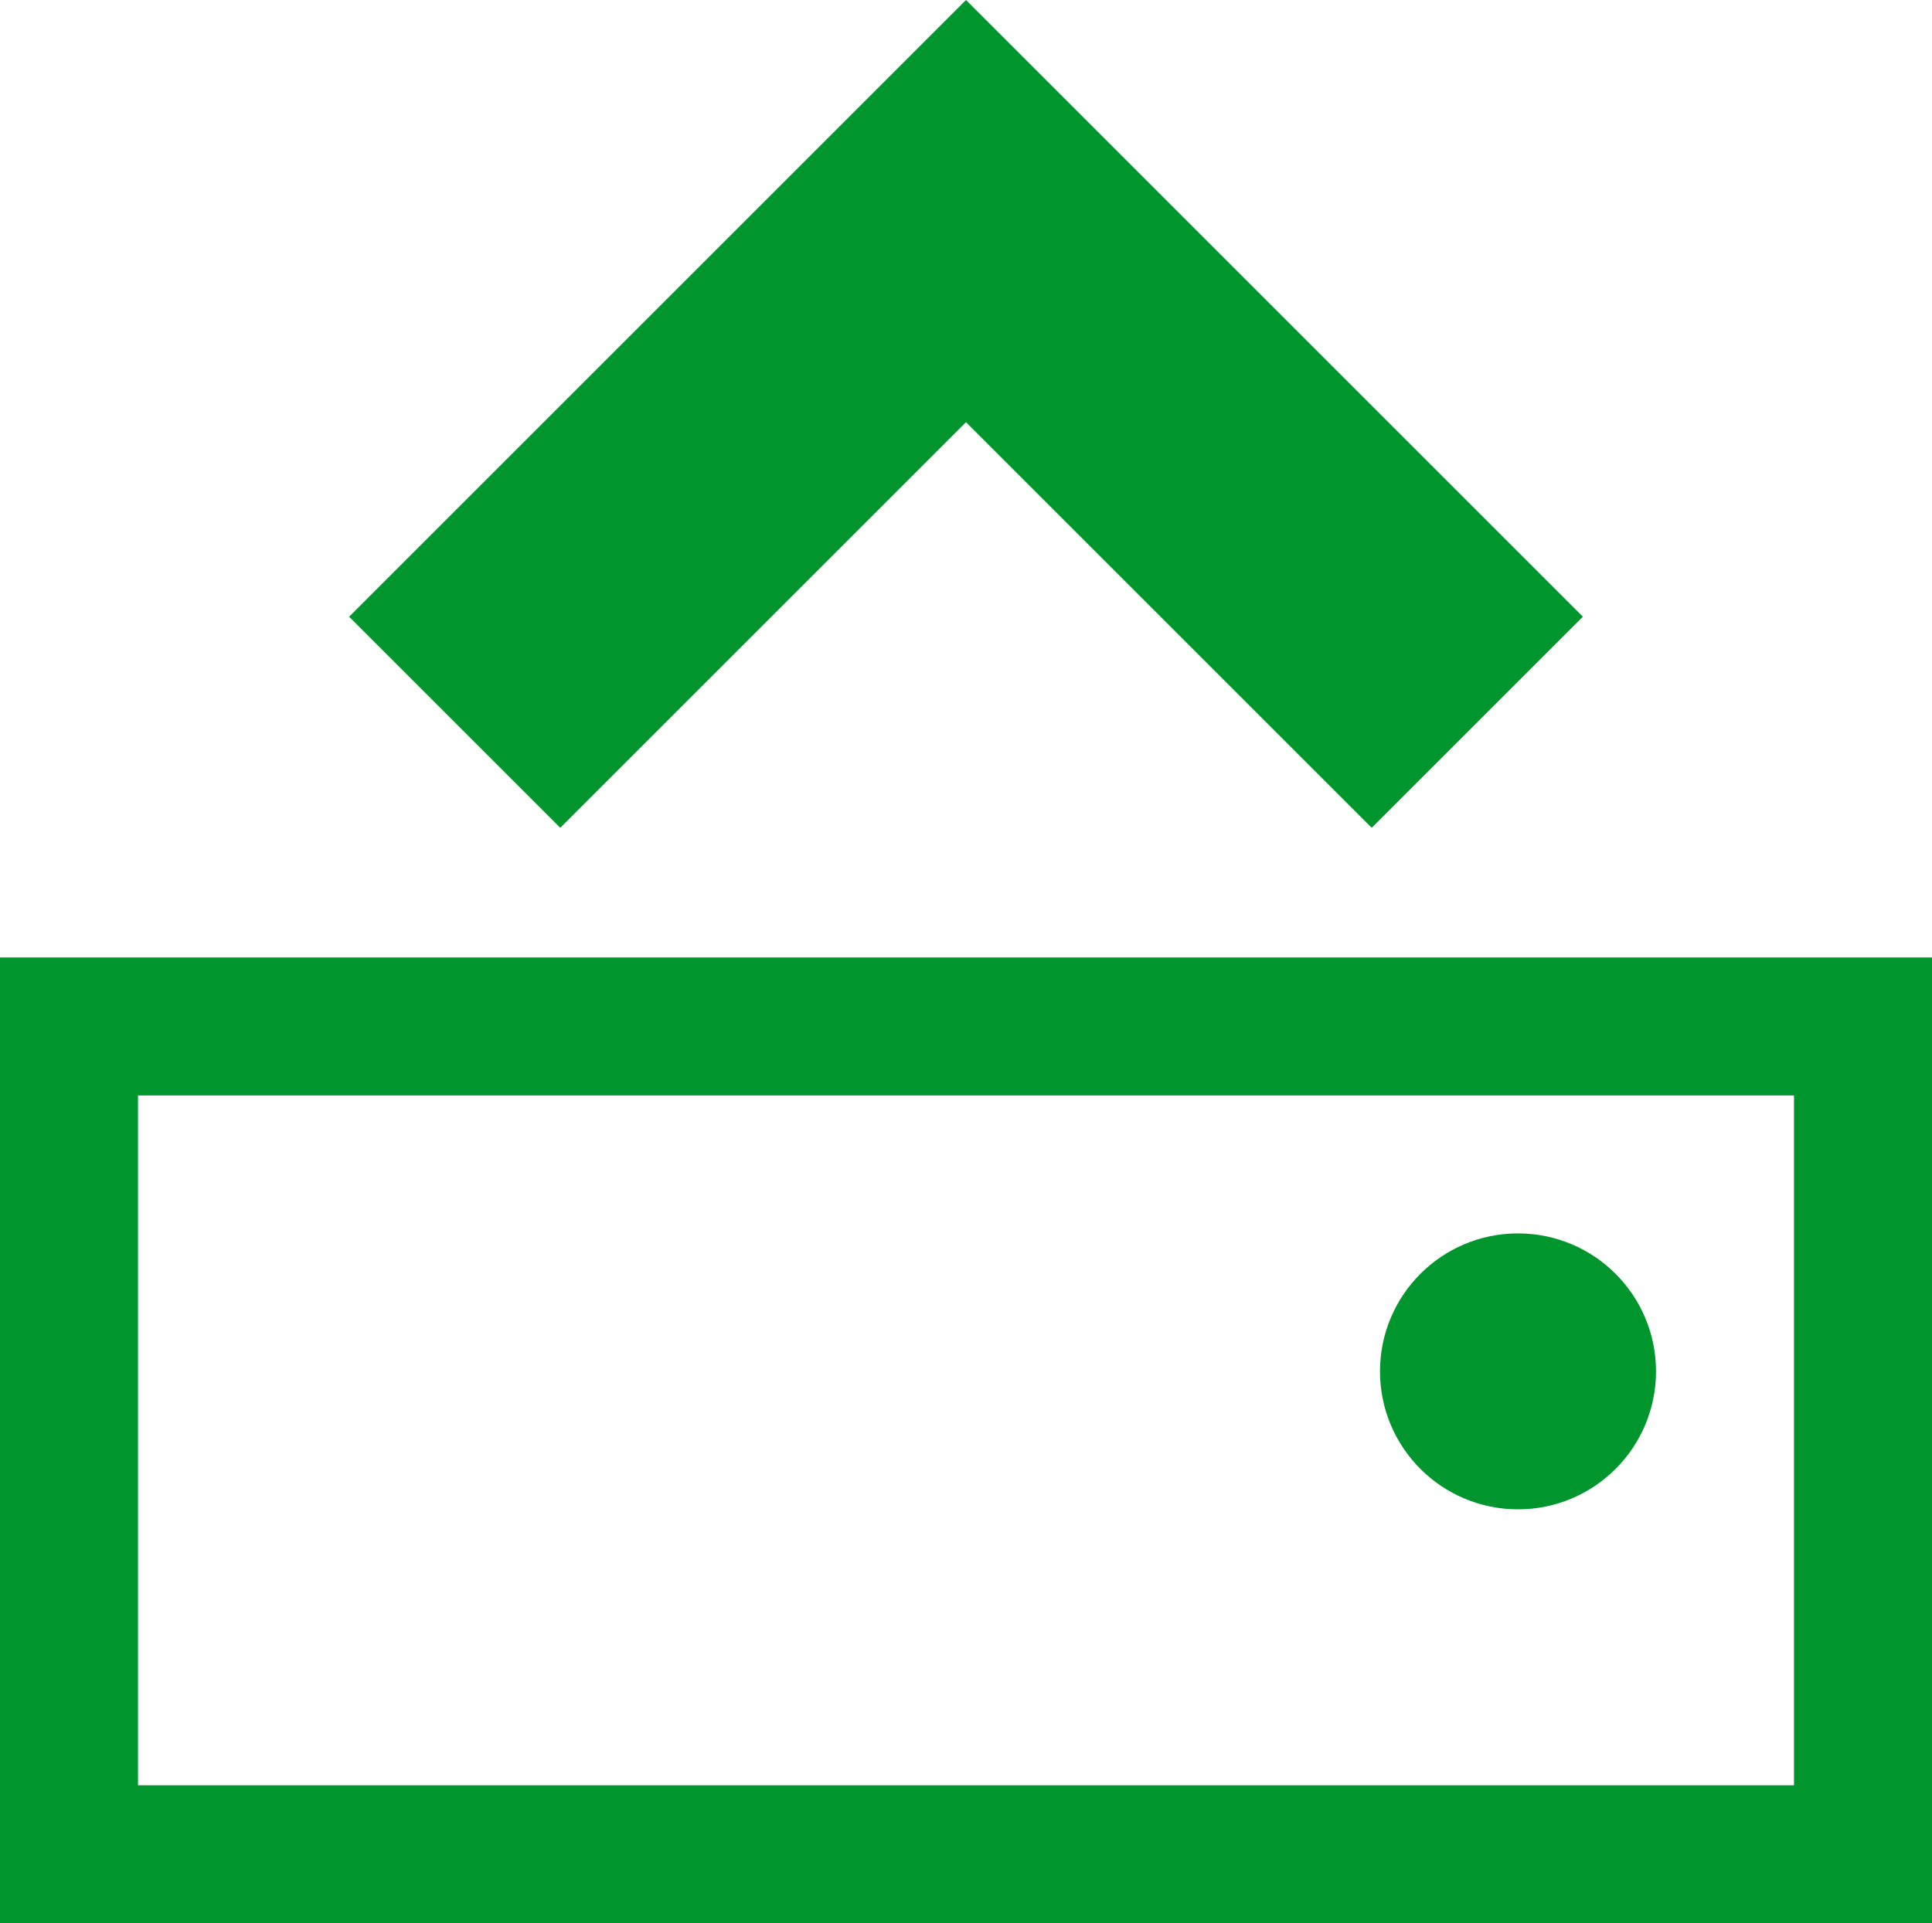 <svg xmlns="http://www.w3.org/2000/svg" viewBox="0 0 14 13.94" fill="#00962d"><g id="Ebene_2" data-name="Ebene 2"><g id="icons"><g id="upload"><path d="M13,7.94v5H1v-5H13m1-1H0v7H14v-7Z"/><circle cx="11" cy="9.94" r="1"/><polygon points="11.47 4.47 9.94 6 7 3.06 4.06 6 2.53 4.47 7 0 11.47 4.47"/></g></g></g></svg>
